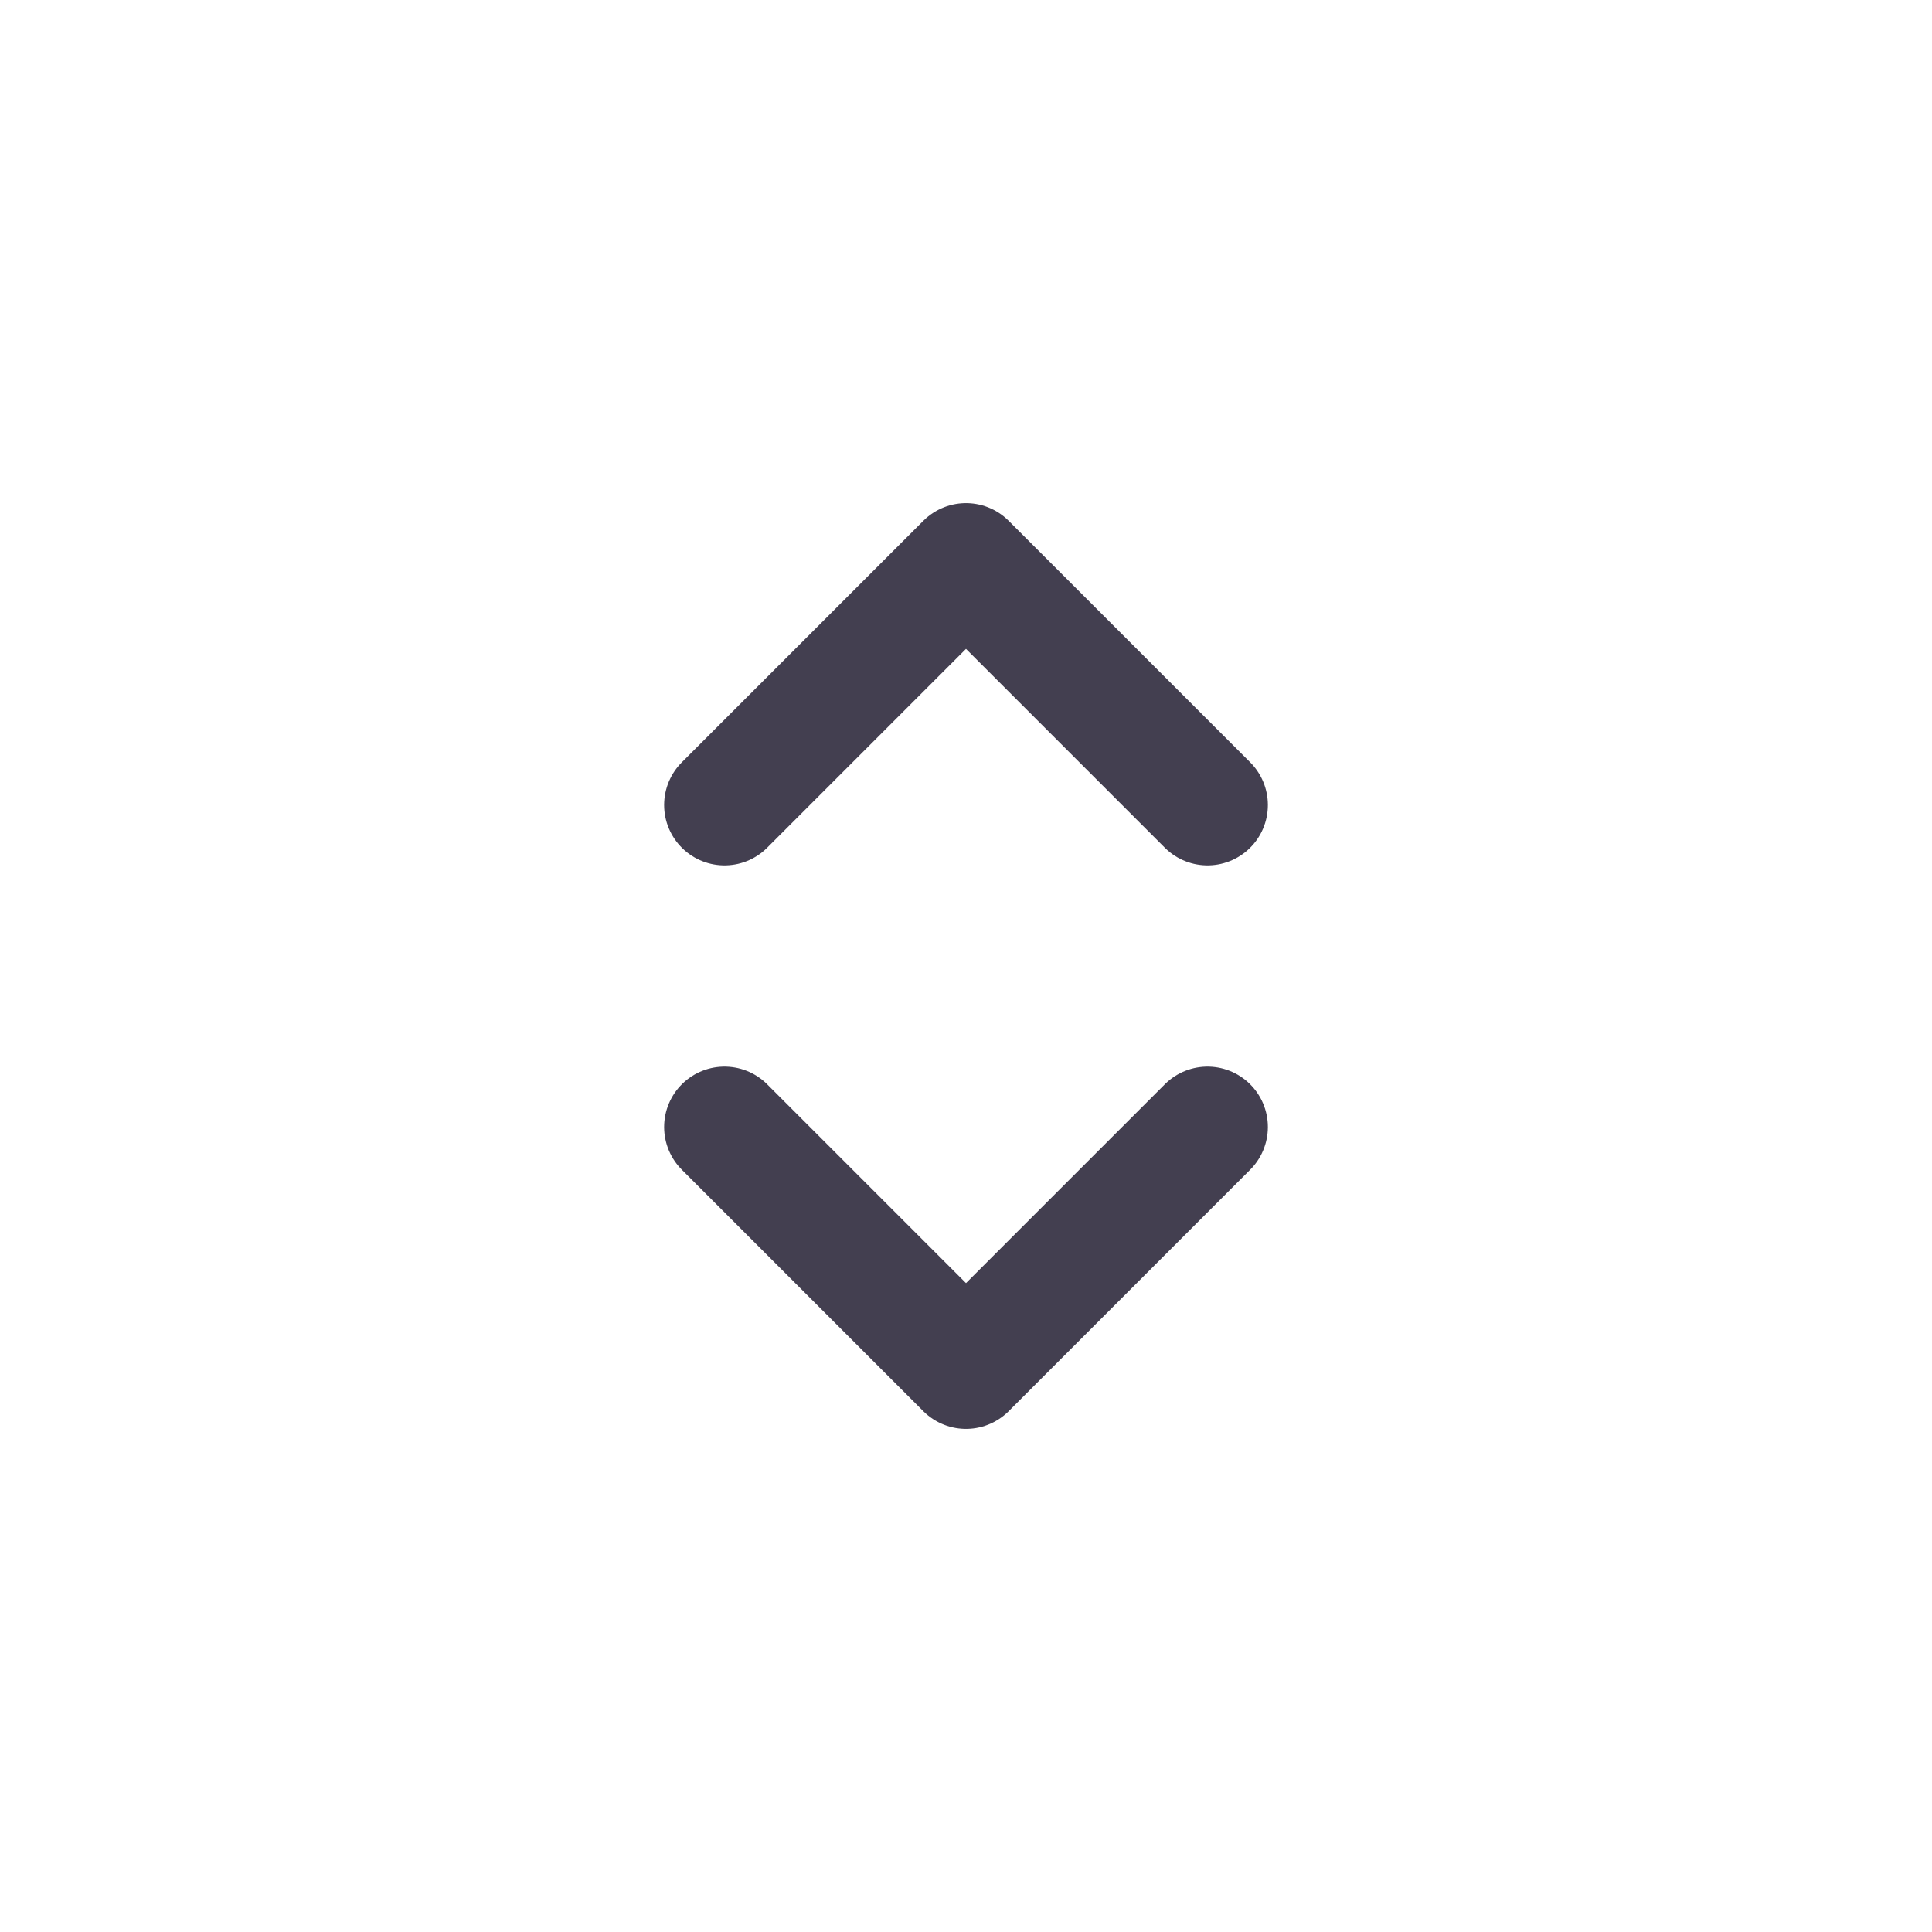 <svg width="24" height="24" viewBox="0 0 24 24" fill="none" xmlns="http://www.w3.org/2000/svg">
<path d="M9 10L12 7L15 10" stroke="#2F2B3D" stroke-opacity="0.9" stroke-width="1.5" stroke-linecap="round" stroke-linejoin="round"/>
<path d="M9 14L12 17L15 14" stroke="#2F2B3D" stroke-opacity="0.9" stroke-width="1.5" stroke-linecap="round" stroke-linejoin="round"/>
</svg>
